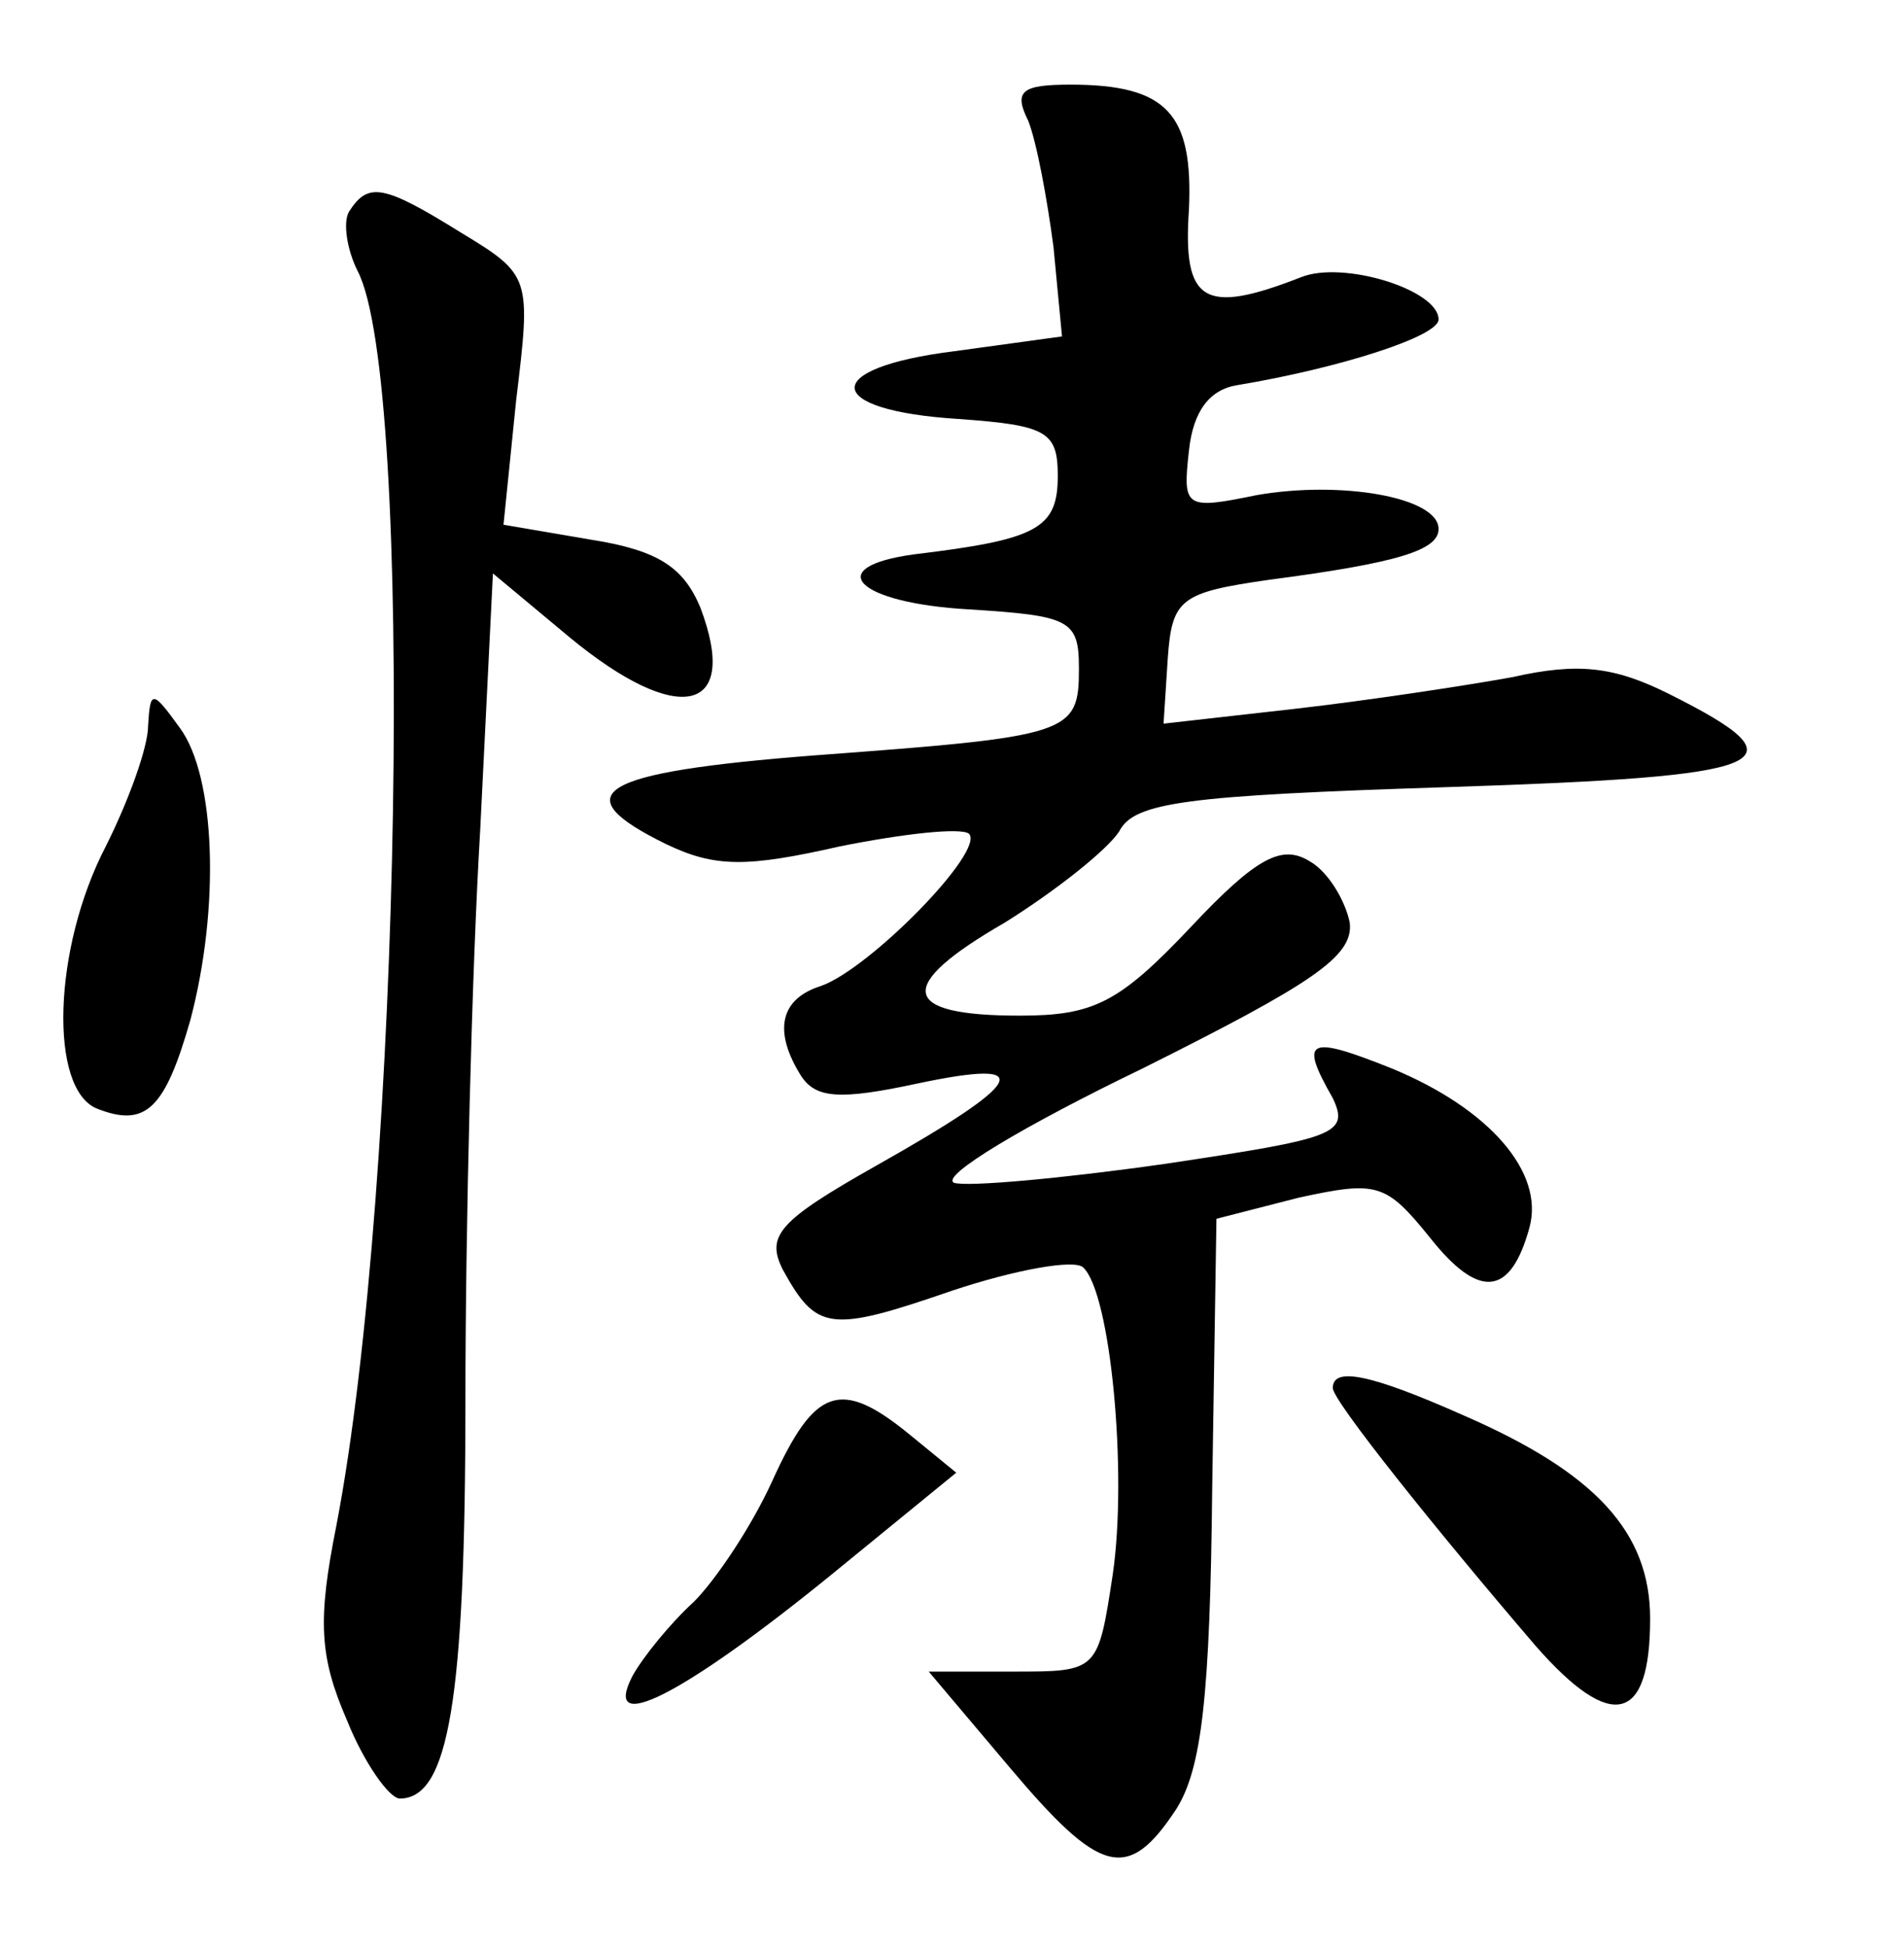 <?xml version="1.0" standalone="no"?>
<!DOCTYPE svg PUBLIC "-//W3C//DTD SVG 20010904//EN"
 "http://www.w3.org/TR/2001/REC-SVG-20010904/DTD/svg10.dtd">
<svg version="1.0" xmlns="http://www.w3.org/2000/svg"
 width="90pt" height="92pt" viewBox="0 0 90 92"
 preserveAspectRatio="xMidYMid meet">
<g transform="translate(0,92) scale(0.1,-0.1)"
fill="#000000" stroke="none">
<path d="M486 863 c4 -10 9 -37 12 -60 l4 -42 -51 -7 c-64 -8 -62 -28 2 -32
42 -3 47 -6 47 -27 0 -25 -10 -30 -68 -37 -44 -6 -27 -23 26 -26 48 -3 52 -5
52 -28 0 -31 -4 -32 -125 -41 -103 -8 -119 -18 -70 -42 23 -11 38 -11 82 -1
30 6 57 9 61 6 8 -8 -47 -64 -70 -72 -19 -6 -23 -21 -9 -43 7 -10 18 -11 55
-3 57 12 51 1 -20 -39 -46 -26 -52 -33 -44 -49 16 -29 22 -30 80 -10 30 10 58
15 62 11 13 -12 21 -97 14 -145 -7 -46 -7 -46 -47 -46 l-40 0 38 -45 c43 -51
56 -55 79 -20 12 19 16 53 17 152 l2 127 39 10 c37 8 41 7 62 -19 23 -29 38
-28 47 5 7 26 -19 56 -65 75 -40 16 -44 14 -28 -14 8 -17 1 -19 -79 -31 -49
-7 -94 -11 -100 -9 -7 3 33 27 89 54 80 40 100 53 98 69 -2 10 -10 24 -19 29
-13 8 -25 2 -56 -31 -34 -36 -46 -42 -81 -42 -57 0 -59 14 -7 44 24 15 48 34
54 43 7 14 32 17 155 21 155 5 171 11 105 44 -26 13 -43 15 -74 8 -22 -4 -68
-11 -103 -15 l-62 -7 2 31 c2 28 6 31 48 37 61 8 80 14 80 24 0 15 -46 23 -86
16 -34 -7 -35 -6 -32 21 2 19 10 29 23 31 48 8 95 23 95 31 0 14 -45 28 -65
20 -46 -18 -56 -12 -53 32 2 45 -10 59 -56 59 -23 0 -27 -3 -20 -17z"/>
<path d="M165 820 c-3 -5 -1 -18 4 -28 27 -51 21 -432 -10 -593 -9 -45 -8 -62
5 -92 8 -20 20 -37 25 -37 23 0 31 46 31 188 0 82 3 203 7 270 l6 121 36 -30
c52 -43 81 -36 62 14 -8 19 -20 27 -52 32 l-41 7 6 59 c7 58 7 59 -26 79 -37
23 -44 24 -53 10z"/>
<path d="M70 577 c0 -10 -9 -35 -20 -57 -25 -48 -27 -115 -4 -124 23 -9 32 0
44 42 14 53 12 115 -5 138 -13 18 -14 18 -15 1z"/>
<path d="M630 264 c0 -6 48 -66 96 -122 36 -41 54 -36 54 13 0 41 -26 69 -88
96 -45 20 -62 23 -62 13z"/>
<path d="M365 220 c-10 -22 -27 -47 -37 -57 -11 -10 -24 -26 -29 -35 -15 -29
24 -9 93 47 l60 49 -22 18 c-33 27 -45 22 -65 -22z"/>
</g>
</svg>
